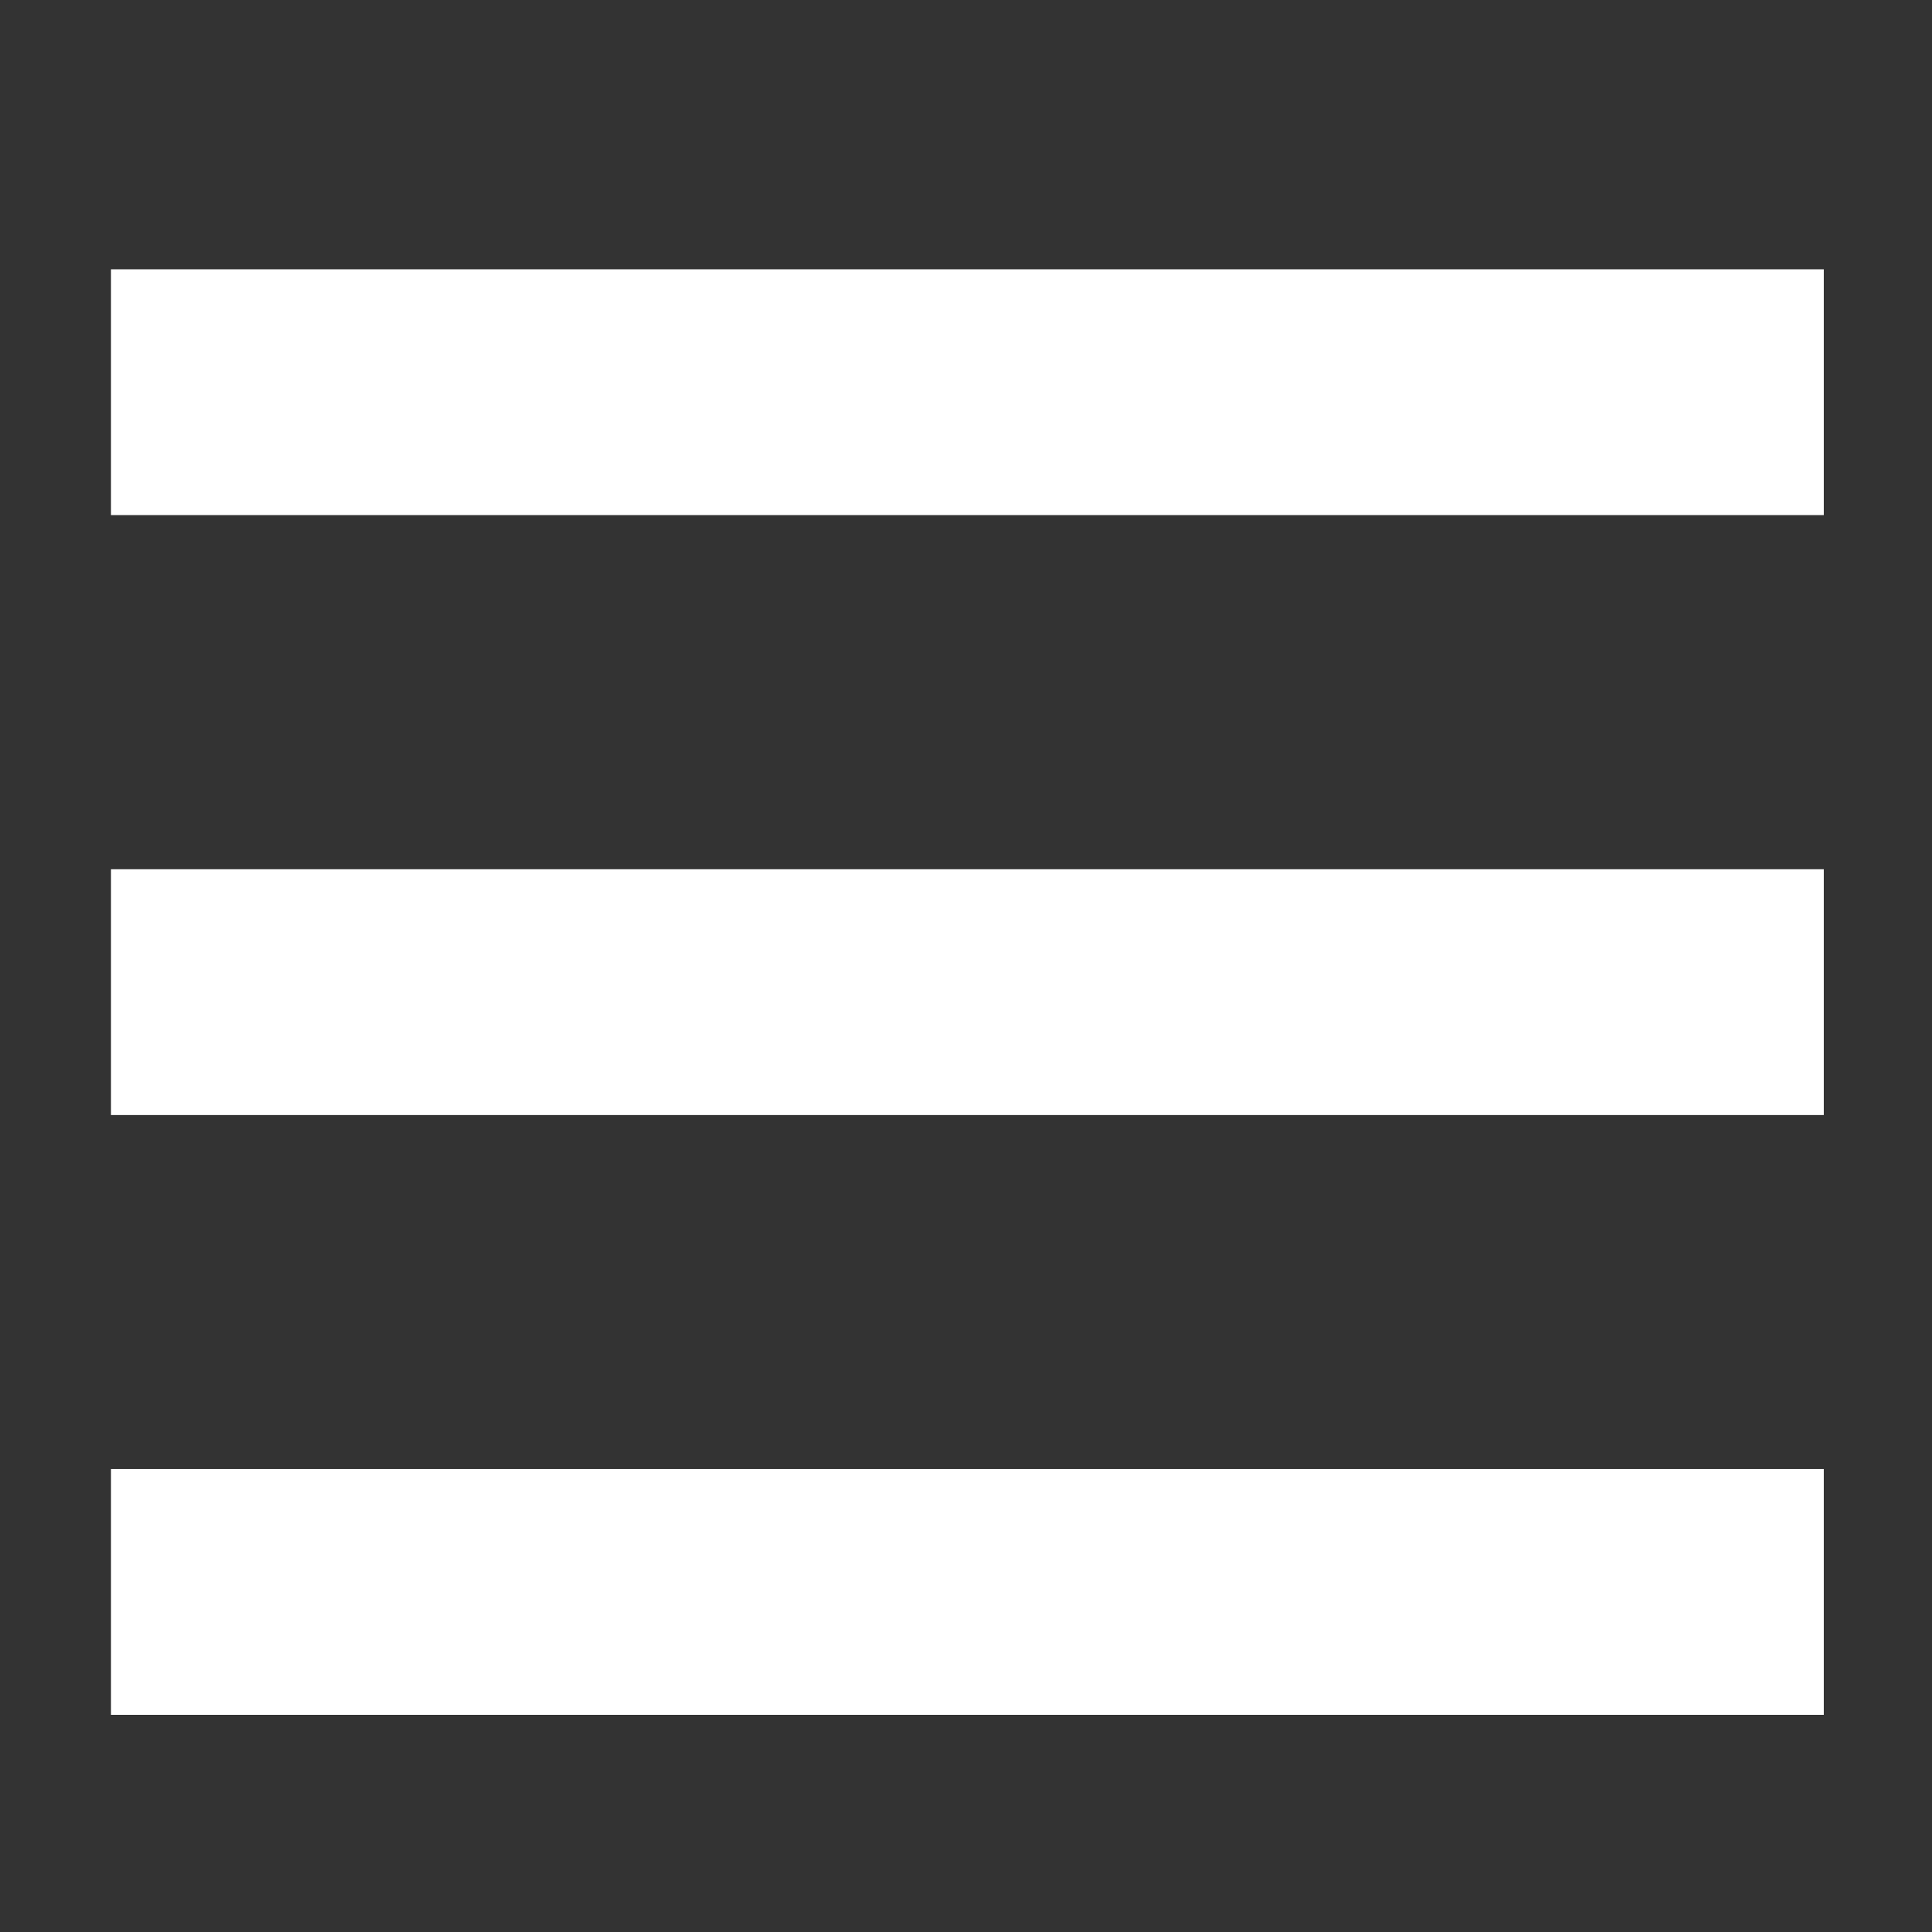 <svg width="50" height="50" version="1.1" viewBox="0 0 13.229 13.229" xmlns="http://www.w3.org/2000/svg">
 <rect x="0" y="0" width="13.229" height="13.229" fill="#333333" stroke="none"/>
 <g fill="#fff">
  <rect x=".76" y="1.844" width="11.728" height="1.683"/>
  <rect x=".76" y="5.952" width="11.728" height="1.683"/>
  <rect x=".76" y="10.059" width="11.728" height="1.683"/>
 </g>
</svg>
